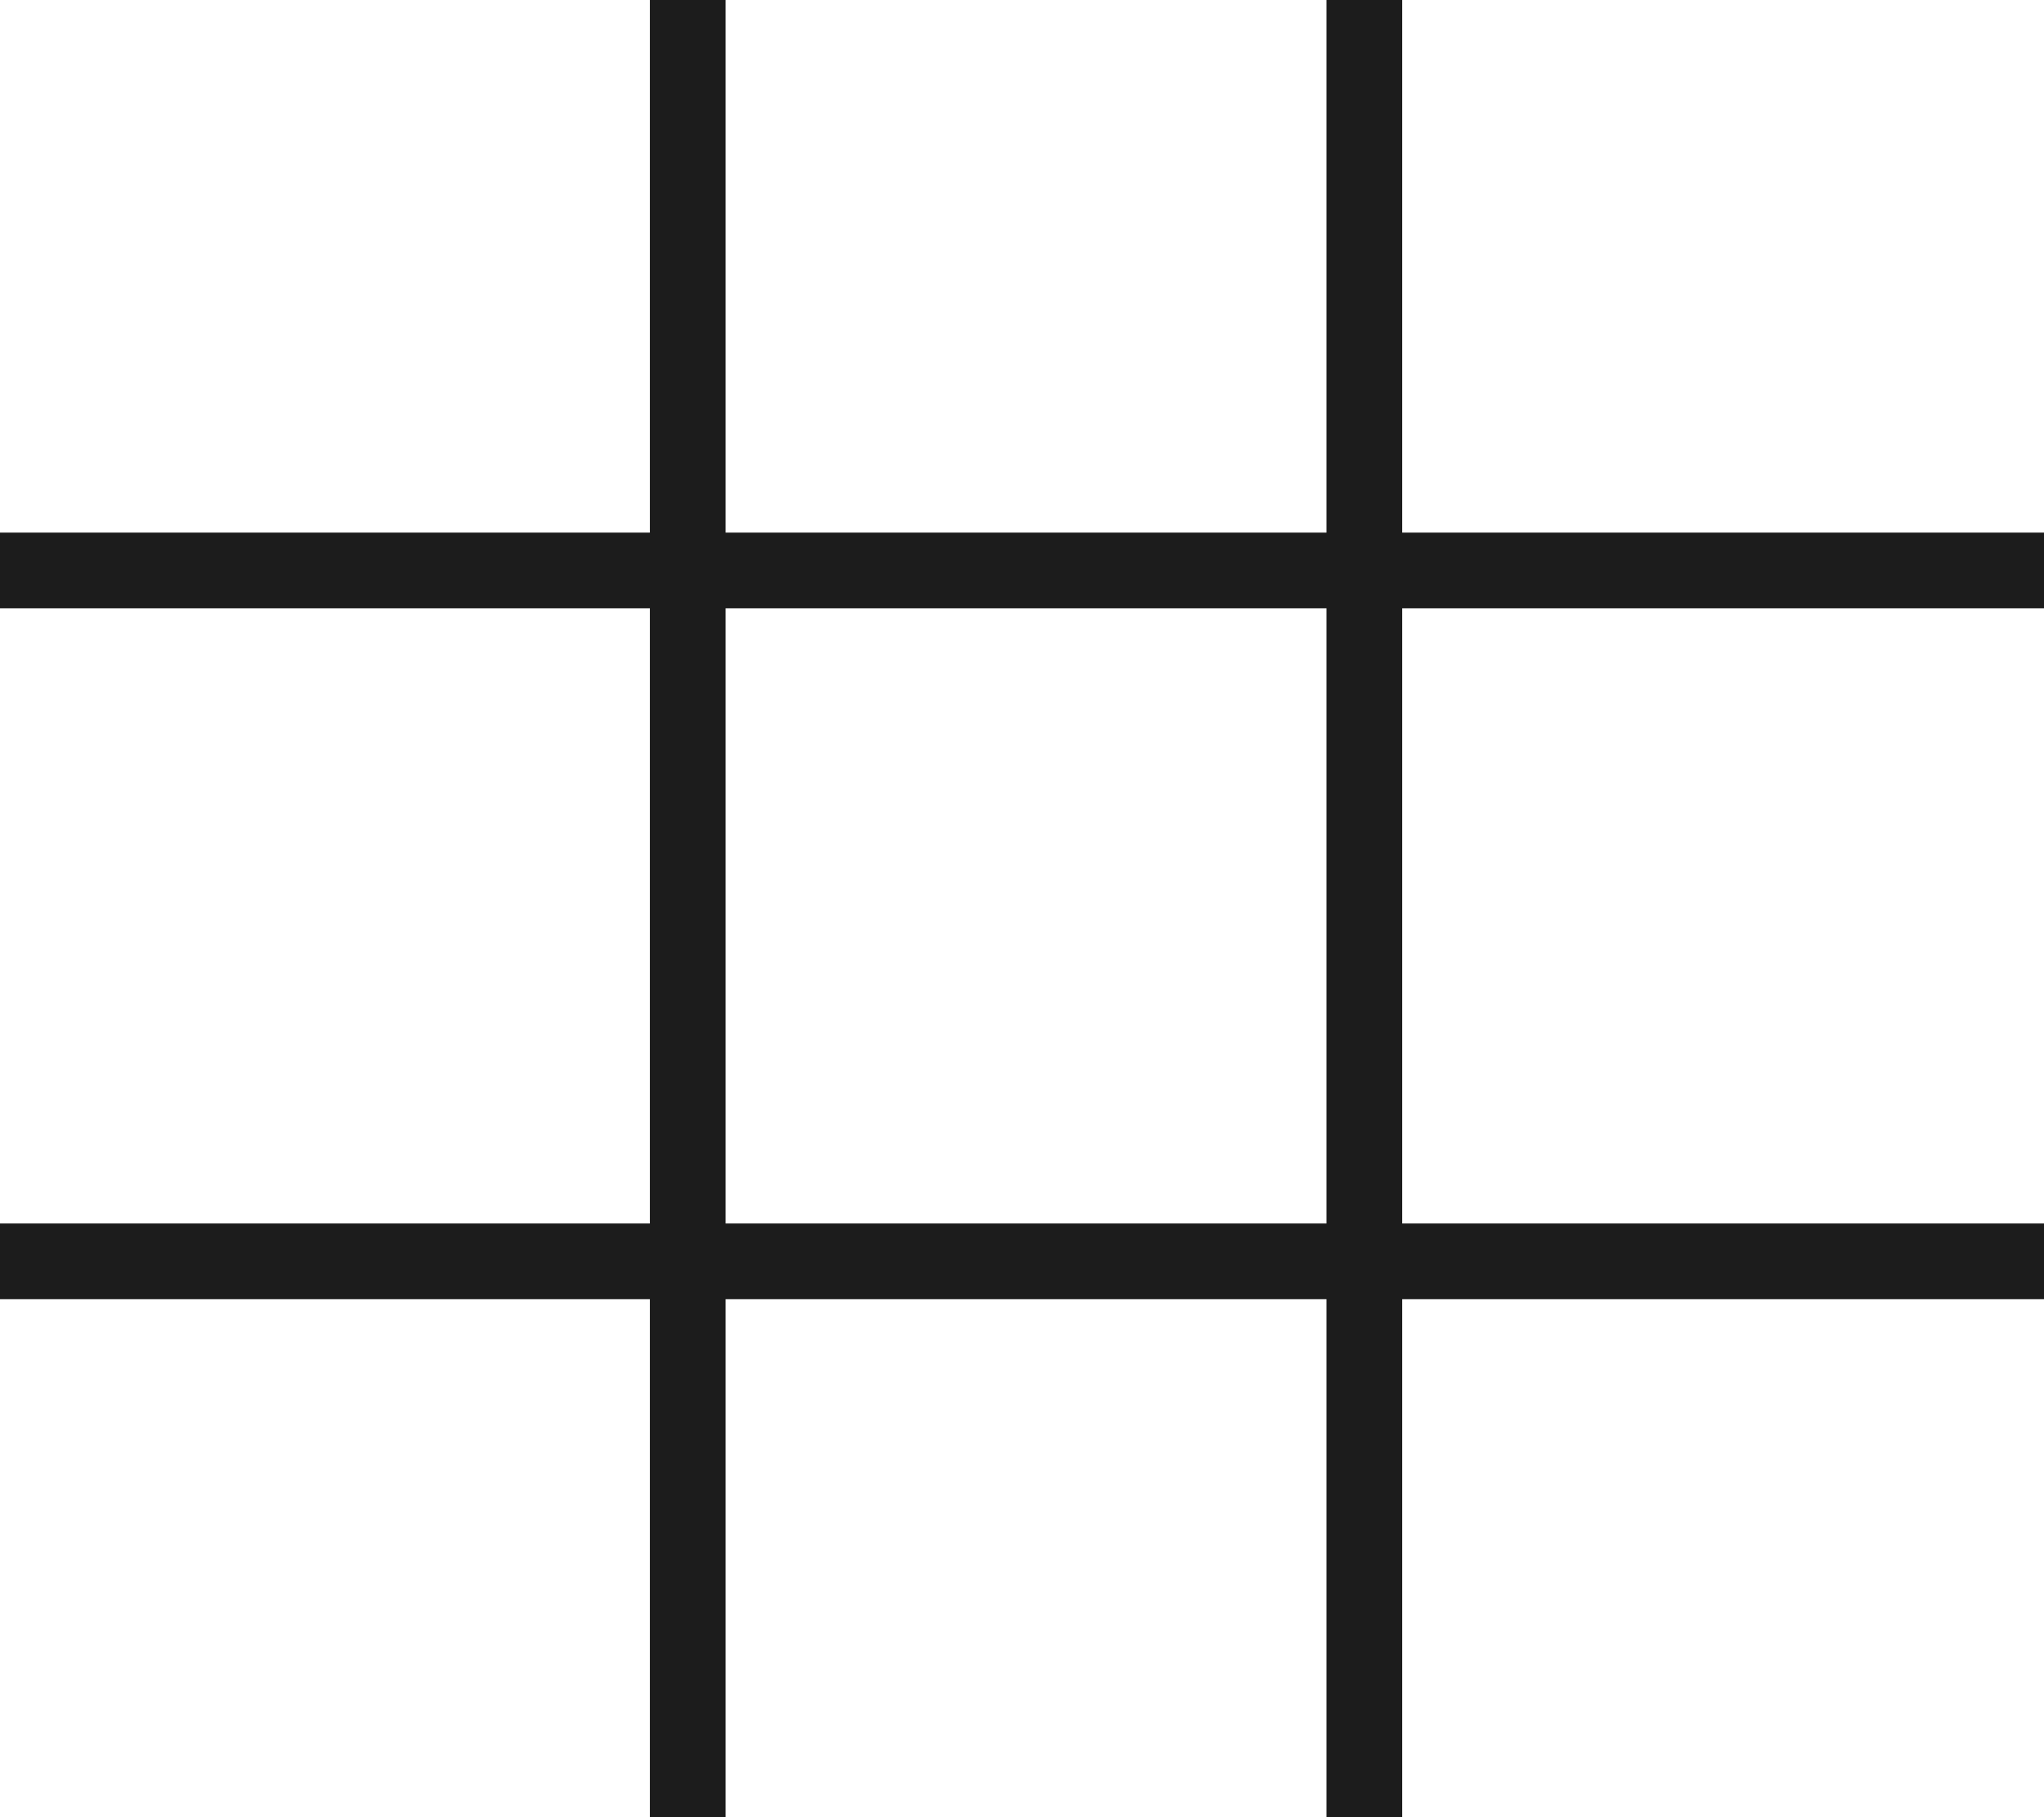 <svg xmlns="http://www.w3.org/2000/svg" xmlns:xlink="http://www.w3.org/1999/xlink" viewBox= "0 0 432 384" width="432px" height="384px">
<!--Created with Scratch Jr-->
<g xmlns="http://www.w3.org/2000/svg" id="layer1" style="pointer-events:visiblePainted">
<path d="M-39.641,-30.453L145.359,-30.453L145.359,406.547L-39.641,406.547L-39.641,-30.453z" id="path 1" opacity="1" fill="none" stroke="rgb(28, 28, 28)" stroke-width="16" stroke-linecap="round" style="pointer-events:visiblePainted;" transform="rotate(0)"/>
<path d="M-70.641,-54.453L288.359,-54.453L288.359,408.547L-70.641,408.547L-70.641,-54.453z" id="path 2" opacity="1" fill="none" stroke="rgb(28, 28, 28)" stroke-width="16" stroke-linecap="round" style="pointer-events:visiblePainted;" transform="rotate(0)"/>
<path d="M-36.641,-59.453L475.359,-59.453L475.359,120.547L-36.641,120.547L-36.641,-59.453z" id="path 3" opacity="1" fill="none" stroke="rgb(28, 28, 28)" stroke-width="16" stroke-linecap="round" style="pointer-events:visiblePainted;" transform="rotate(0) matrix(1 0 0 1 0 0)"/>
<path d="M-24.641,-15.453L458.359,-15.453L458.359,266.547L-24.641,266.547L-24.641,-15.453z" id="path 4" opacity="1" fill="none" stroke="rgb(28, 28, 28)" stroke-width="16" stroke-linecap="round" style="pointer-events:visiblePainted;" transform="rotate(0)"/>
</g>
</svg>